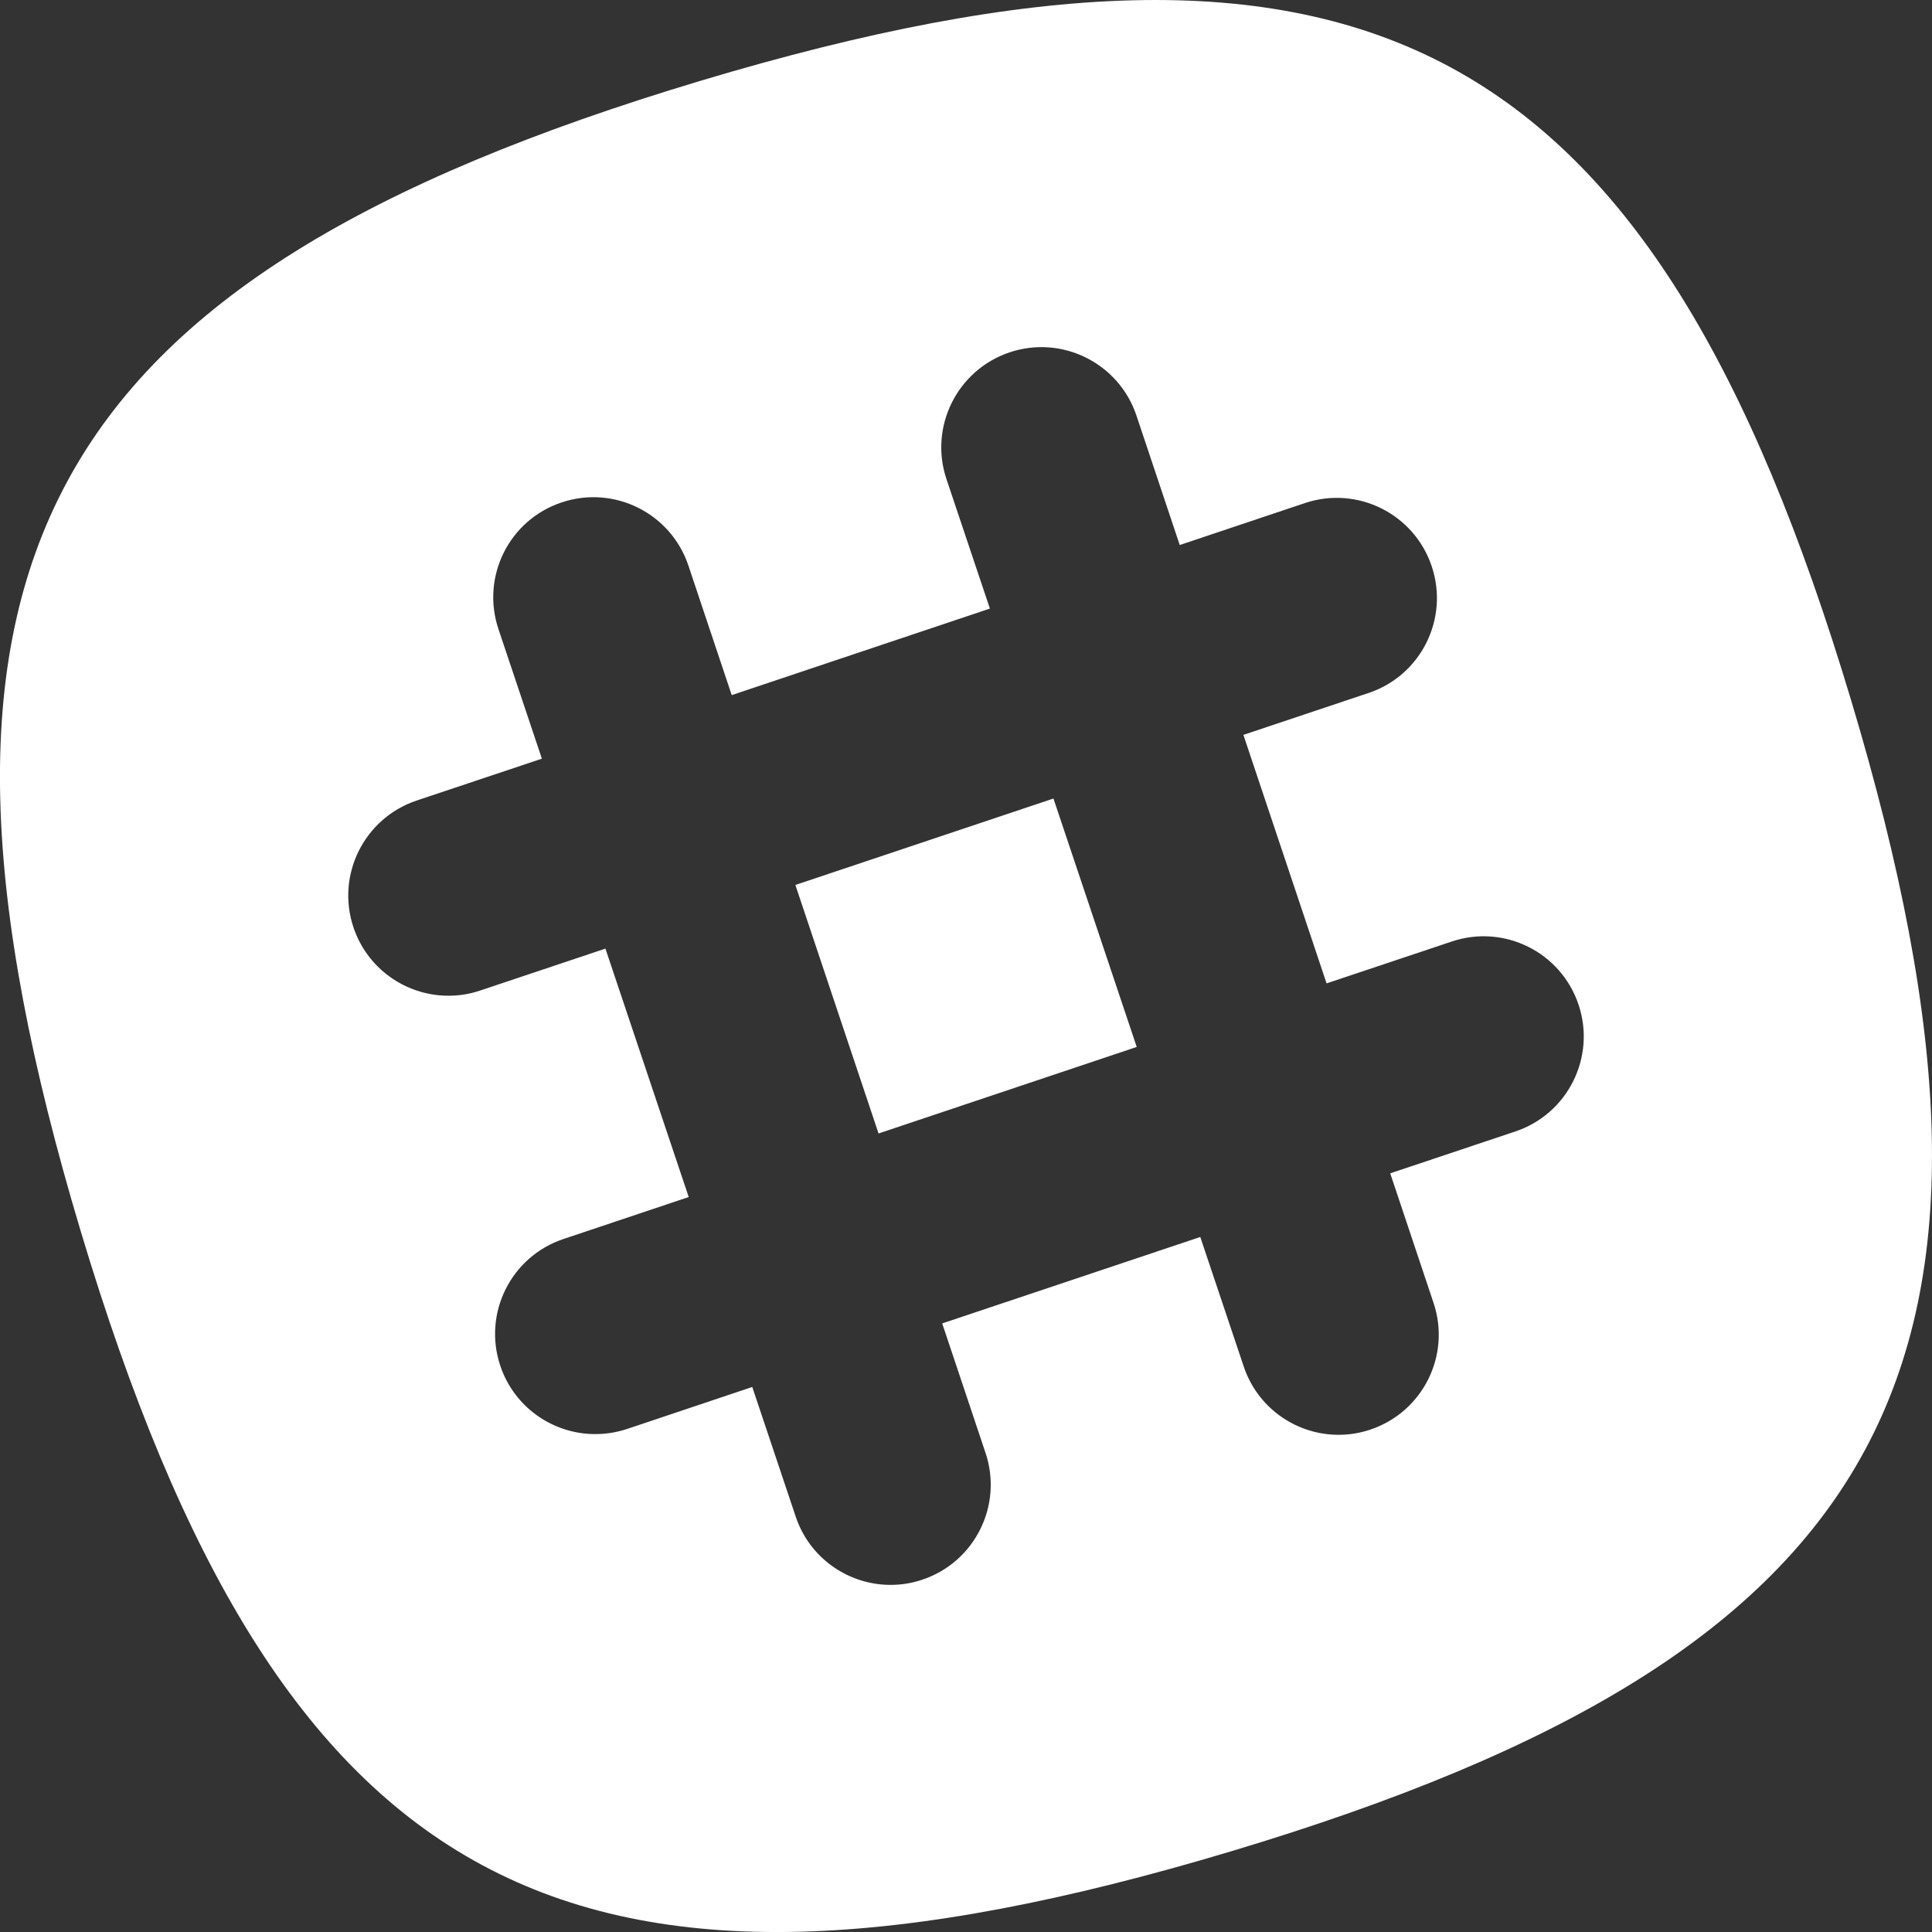 <?xml version="1.0" encoding="UTF-8"?>
<svg width="19px" height="19px" viewBox="0 0 19 19" version="1.1" xmlns="http://www.w3.org/2000/svg" xmlns:xlink="http://www.w3.org/1999/xlink">
    <rect x="0" y="0" width="19" height="19" fill="#333333" stroke="none"/>
    <!-- Generator: Sketch 57.1 (83088) - https://sketch.com -->
    <title>slack-black.1</title>
    <desc>Created with Sketch.</desc>
    <g id="Page-1" stroke="none" stroke-width="1" fill="none" fill-rule="evenodd">
        <g id="Artboard-Copy" transform="translate(-186, -594)" fill="#FFFFFF" fill-rule="nonzero">
            <g id="Group" transform="translate(120, 568)">
                <g id="slack-black.1" transform="translate(66, 26)">
                    <path d="M18.205,6.888 C16.246,0.36 13.417,-1.163 6.888,0.795 C0.36,2.754 -1.164,5.583 0.795,12.112 C2.754,18.64 5.583,20.164 12.112,18.205 C18.64,16.246 20.163,13.417 18.205,6.888 L18.205,6.888 Z M14.903,11.127 L13.672,11.539 L14.098,12.813 C14.271,13.328 13.993,13.886 13.477,14.059 C13.365,14.097 13.251,14.113 13.139,14.11 C12.737,14.1 12.366,13.842 12.231,13.438 L11.804,12.165 L9.266,13.015 L9.692,14.288 C9.865,14.804 9.587,15.362 9.071,15.535 C8.959,15.573 8.845,15.589 8.733,15.586 C8.331,15.576 7.959,15.317 7.825,14.914 L7.398,13.64 L6.167,14.053 C6.055,14.09 5.94,14.106 5.828,14.103 C5.427,14.093 5.055,13.835 4.92,13.431 C4.747,12.916 5.025,12.357 5.541,12.185 L6.773,11.772 L5.954,9.329 L4.723,9.741 C4.611,9.779 4.497,9.795 4.384,9.792 C3.983,9.782 3.611,9.523 3.476,9.12 C3.303,8.604 3.582,8.046 4.097,7.873 L5.329,7.461 L4.902,6.187 C4.729,5.671 5.007,5.113 5.523,4.941 C6.039,4.768 6.597,5.046 6.77,5.562 L7.196,6.836 L9.735,5.985 L9.308,4.712 C9.135,4.196 9.414,3.638 9.929,3.465 C10.445,3.292 11.003,3.571 11.176,4.086 L11.602,5.36 L12.834,4.947 C13.35,4.775 13.907,5.053 14.08,5.569 C14.253,6.084 13.975,6.643 13.459,6.815 L12.228,7.227 L13.046,9.671 L14.278,9.259 C14.793,9.086 15.351,9.364 15.524,9.88 C15.697,10.396 15.419,10.954 14.903,11.127 Z M7.822,8.703 L8.64,11.147 L11.179,10.296 L10.36,7.853 L7.822,8.703 Z" id="Slack"></path>
                </g>
            </g>
        </g>
    </g>
</svg>
